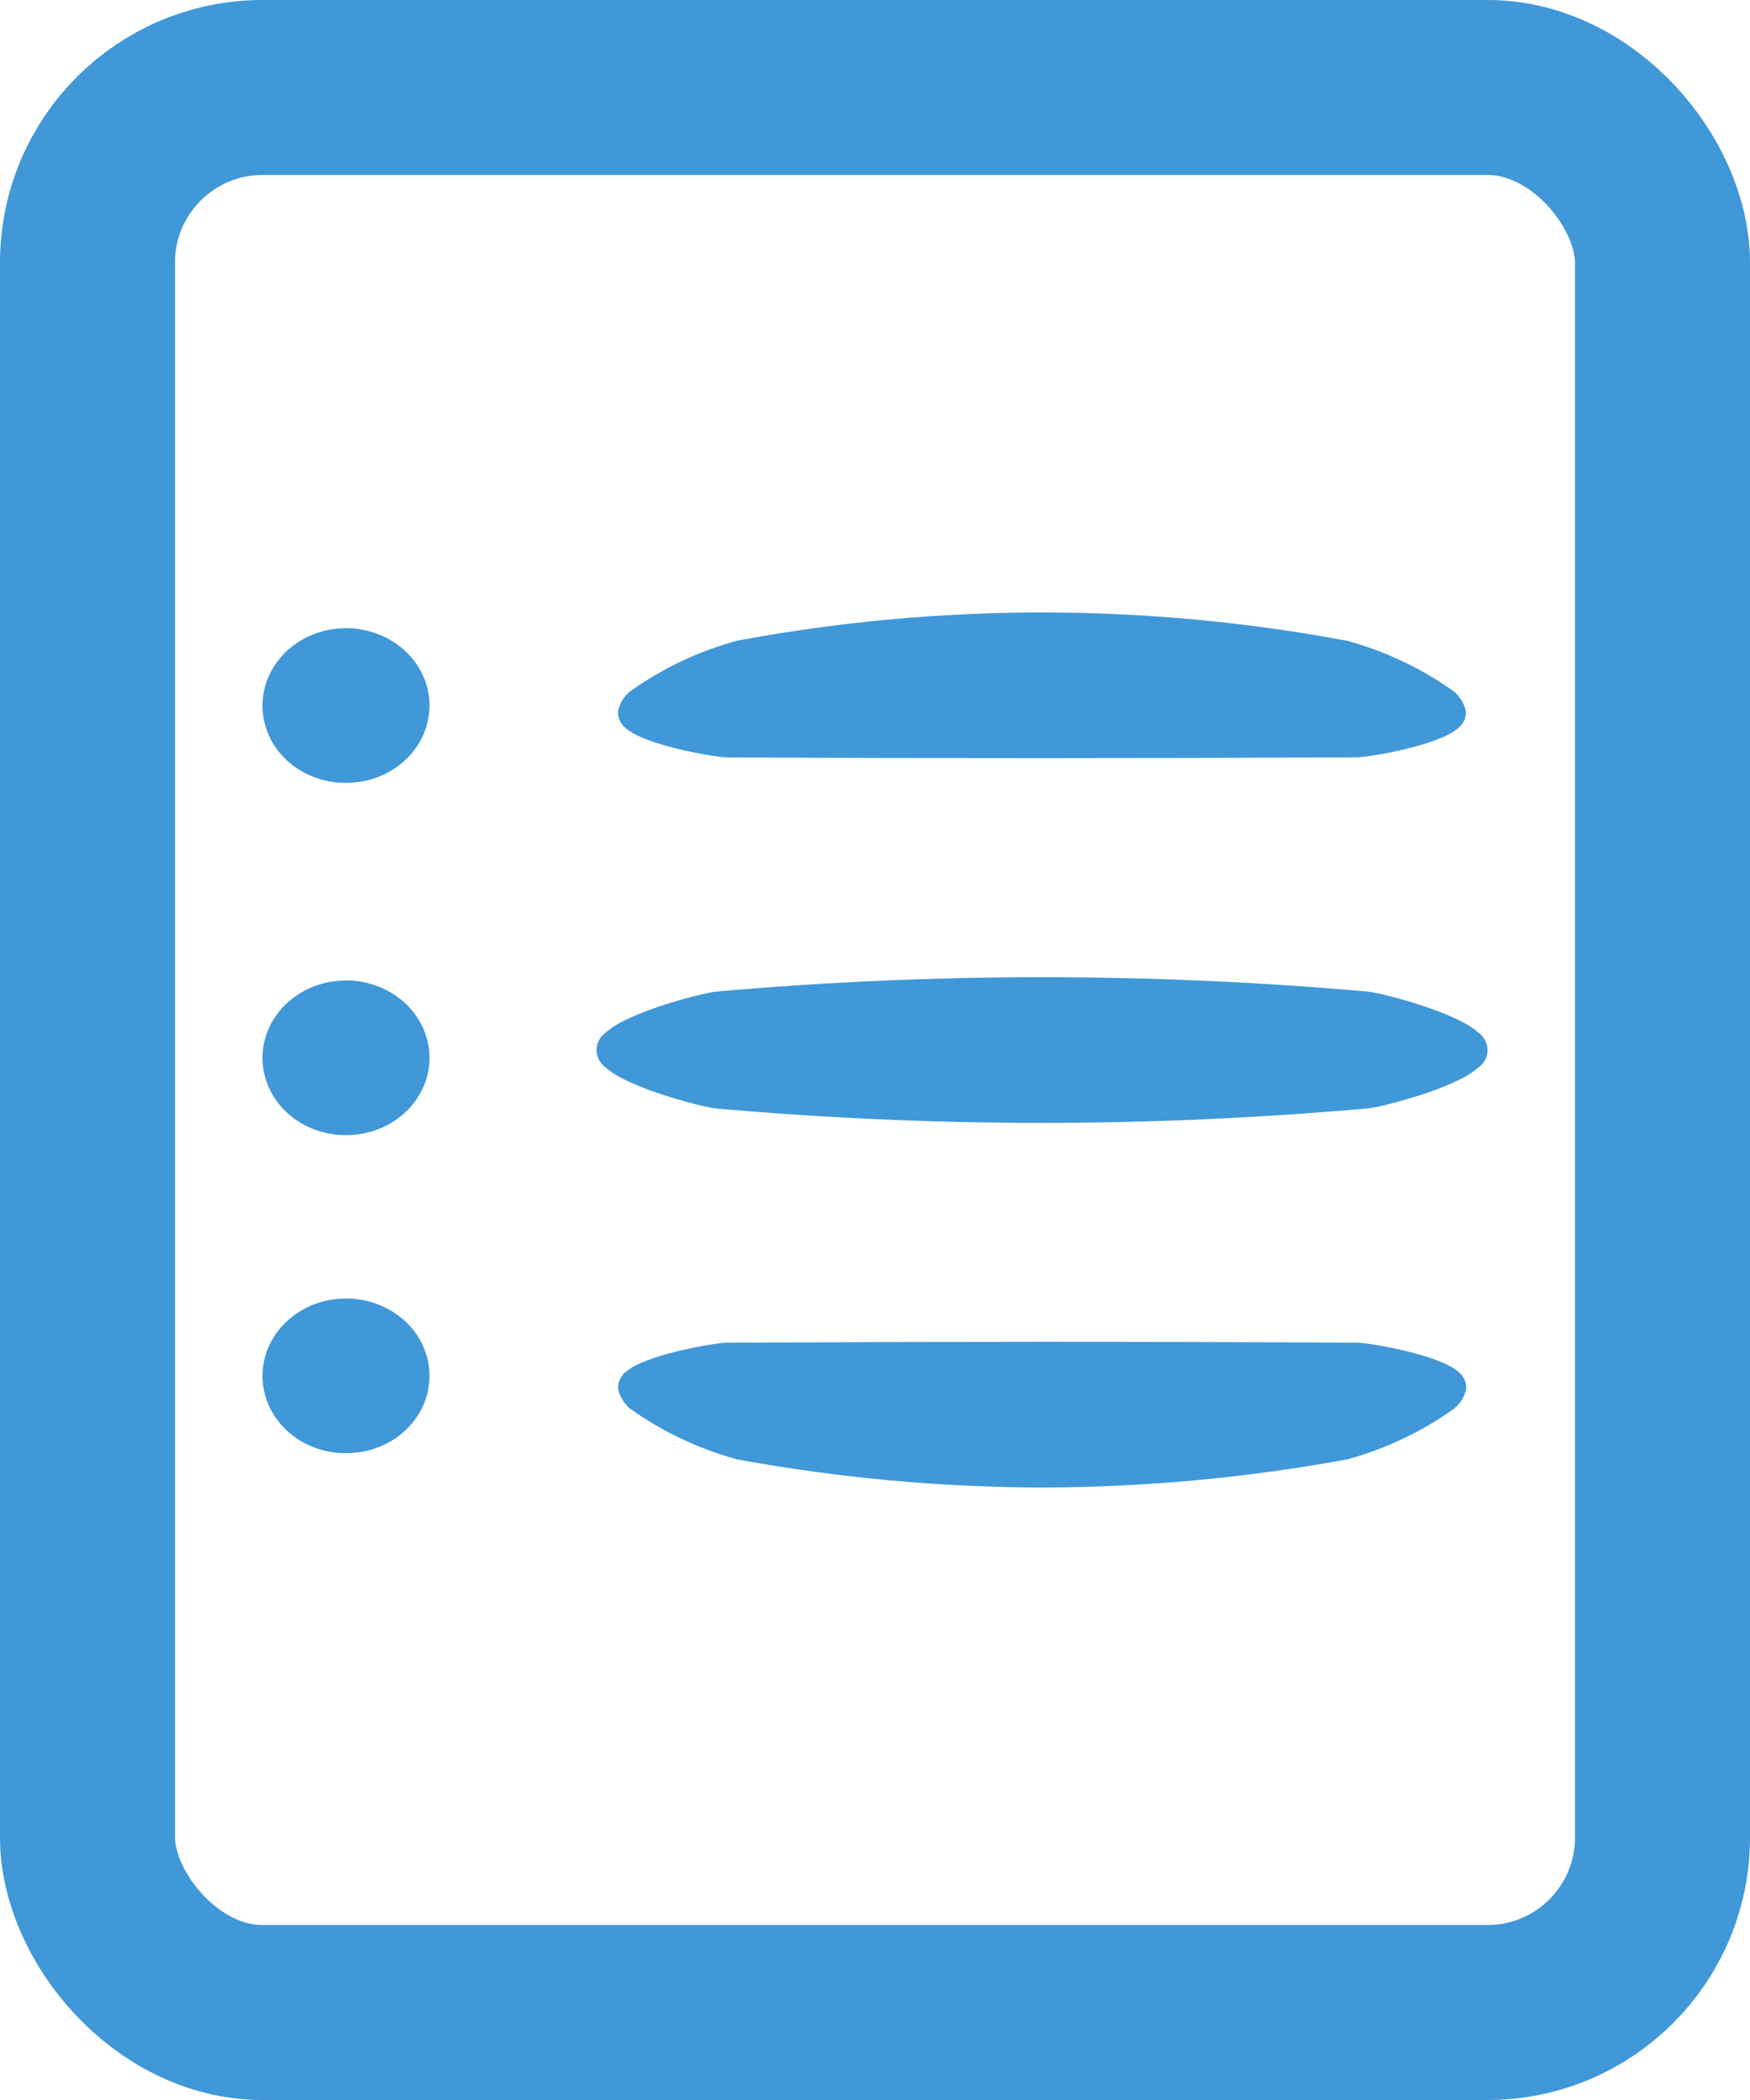 <svg width="20" height="24" viewBox="0 0 20 24" fill="none" xmlns="http://www.w3.org/2000/svg"> 
<g clip-path="url(#clip0_12593_37460)">
<path d="M11.909 17C10.738 16.997 9.57 16.889 8.421 16.678C7.979 16.556 7.564 16.359 7.199 16.097C7.13 16.039 7.083 15.961 7.065 15.877C7.061 15.84 7.067 15.804 7.082 15.77C7.096 15.736 7.119 15.706 7.148 15.682C7.361 15.486 8.141 15.351 8.303 15.345C10.695 15.333 13.126 15.332 15.518 15.345C15.679 15.351 16.46 15.486 16.672 15.682C16.701 15.706 16.724 15.736 16.739 15.77C16.753 15.804 16.759 15.84 16.756 15.876C16.738 15.961 16.691 16.038 16.622 16.096C16.257 16.359 15.842 16.556 15.399 16.678C14.253 16.889 13.087 16.997 11.919 17H11.909ZM3 15.732C2.998 15.557 3.053 15.385 3.157 15.239C3.261 15.092 3.409 14.978 3.583 14.909C3.758 14.841 3.95 14.823 4.136 14.856C4.321 14.889 4.492 14.973 4.626 15.096C4.761 15.219 4.852 15.377 4.89 15.549C4.927 15.72 4.909 15.899 4.837 16.061C4.765 16.223 4.643 16.361 4.486 16.459C4.329 16.556 4.144 16.608 3.955 16.608C3.703 16.609 3.461 16.517 3.282 16.353C3.103 16.188 3.002 15.965 3 15.732ZM3 12.097C2.998 11.922 3.053 11.75 3.157 11.604C3.261 11.457 3.409 11.343 3.583 11.275C3.758 11.207 3.95 11.188 4.136 11.221C4.321 11.255 4.492 11.338 4.626 11.461C4.761 11.585 4.852 11.742 4.89 11.914C4.927 12.086 4.909 12.264 4.837 12.426C4.765 12.588 4.643 12.726 4.486 12.824C4.329 12.921 4.144 12.973 3.955 12.973C3.703 12.974 3.461 12.882 3.282 12.718C3.103 12.554 3.002 12.331 3 12.097ZM8.181 12.668C8.013 12.649 7.185 12.434 6.932 12.208C6.897 12.184 6.868 12.153 6.848 12.117C6.828 12.081 6.818 12.041 6.818 12C6.818 11.96 6.828 11.92 6.848 11.884C6.868 11.848 6.897 11.817 6.932 11.793C7.184 11.566 8.014 11.352 8.181 11.333C10.661 11.113 13.157 11.113 15.637 11.333C15.805 11.351 16.633 11.567 16.886 11.793C16.921 11.817 16.95 11.848 16.97 11.884C16.99 11.92 17 11.96 17 12C17 12.041 16.99 12.081 16.97 12.117C16.95 12.153 16.921 12.184 16.886 12.208C16.634 12.435 15.804 12.649 15.637 12.667C14.392 12.777 13.149 12.833 11.907 12.833C10.665 12.833 9.423 12.778 8.181 12.668ZM3 8.071C2.998 7.896 3.053 7.724 3.157 7.578C3.261 7.431 3.409 7.317 3.583 7.249C3.758 7.181 3.95 7.162 4.136 7.195C4.321 7.229 4.492 7.312 4.626 7.435C4.761 7.559 4.852 7.716 4.89 7.888C4.927 8.06 4.909 8.238 4.837 8.4C4.765 8.562 4.643 8.7 4.486 8.798C4.329 8.895 4.144 8.947 3.955 8.947C3.83 8.948 3.706 8.926 3.591 8.882C3.475 8.838 3.37 8.774 3.281 8.692C3.193 8.611 3.122 8.514 3.074 8.408C3.026 8.301 3.001 8.187 3 8.071ZM8.302 8.656C8.14 8.649 7.36 8.514 7.148 8.319C7.118 8.294 7.095 8.264 7.081 8.23C7.066 8.197 7.06 8.16 7.064 8.124C7.082 8.039 7.129 7.962 7.198 7.904C7.563 7.642 7.978 7.444 8.421 7.323C10.722 6.892 13.093 6.892 15.395 7.323C15.838 7.444 16.252 7.641 16.618 7.904C16.686 7.962 16.733 8.039 16.752 8.124C16.755 8.16 16.749 8.197 16.735 8.23C16.72 8.264 16.697 8.294 16.668 8.318C16.456 8.515 15.675 8.65 15.514 8.655C14.318 8.661 13.112 8.664 11.906 8.664C10.701 8.664 9.496 8.662 8.302 8.656Z" fill="#4098D8"/>
<rect x="1" y="1" width="18" height="22" rx="2" stroke="#4098D8" stroke-width="2"/>
</g>
<defs>
<clipPath id="clip0_12593_37460">
<rect width="20" height="24" fill="white"/>
</clipPath>
</defs>
</svg>
